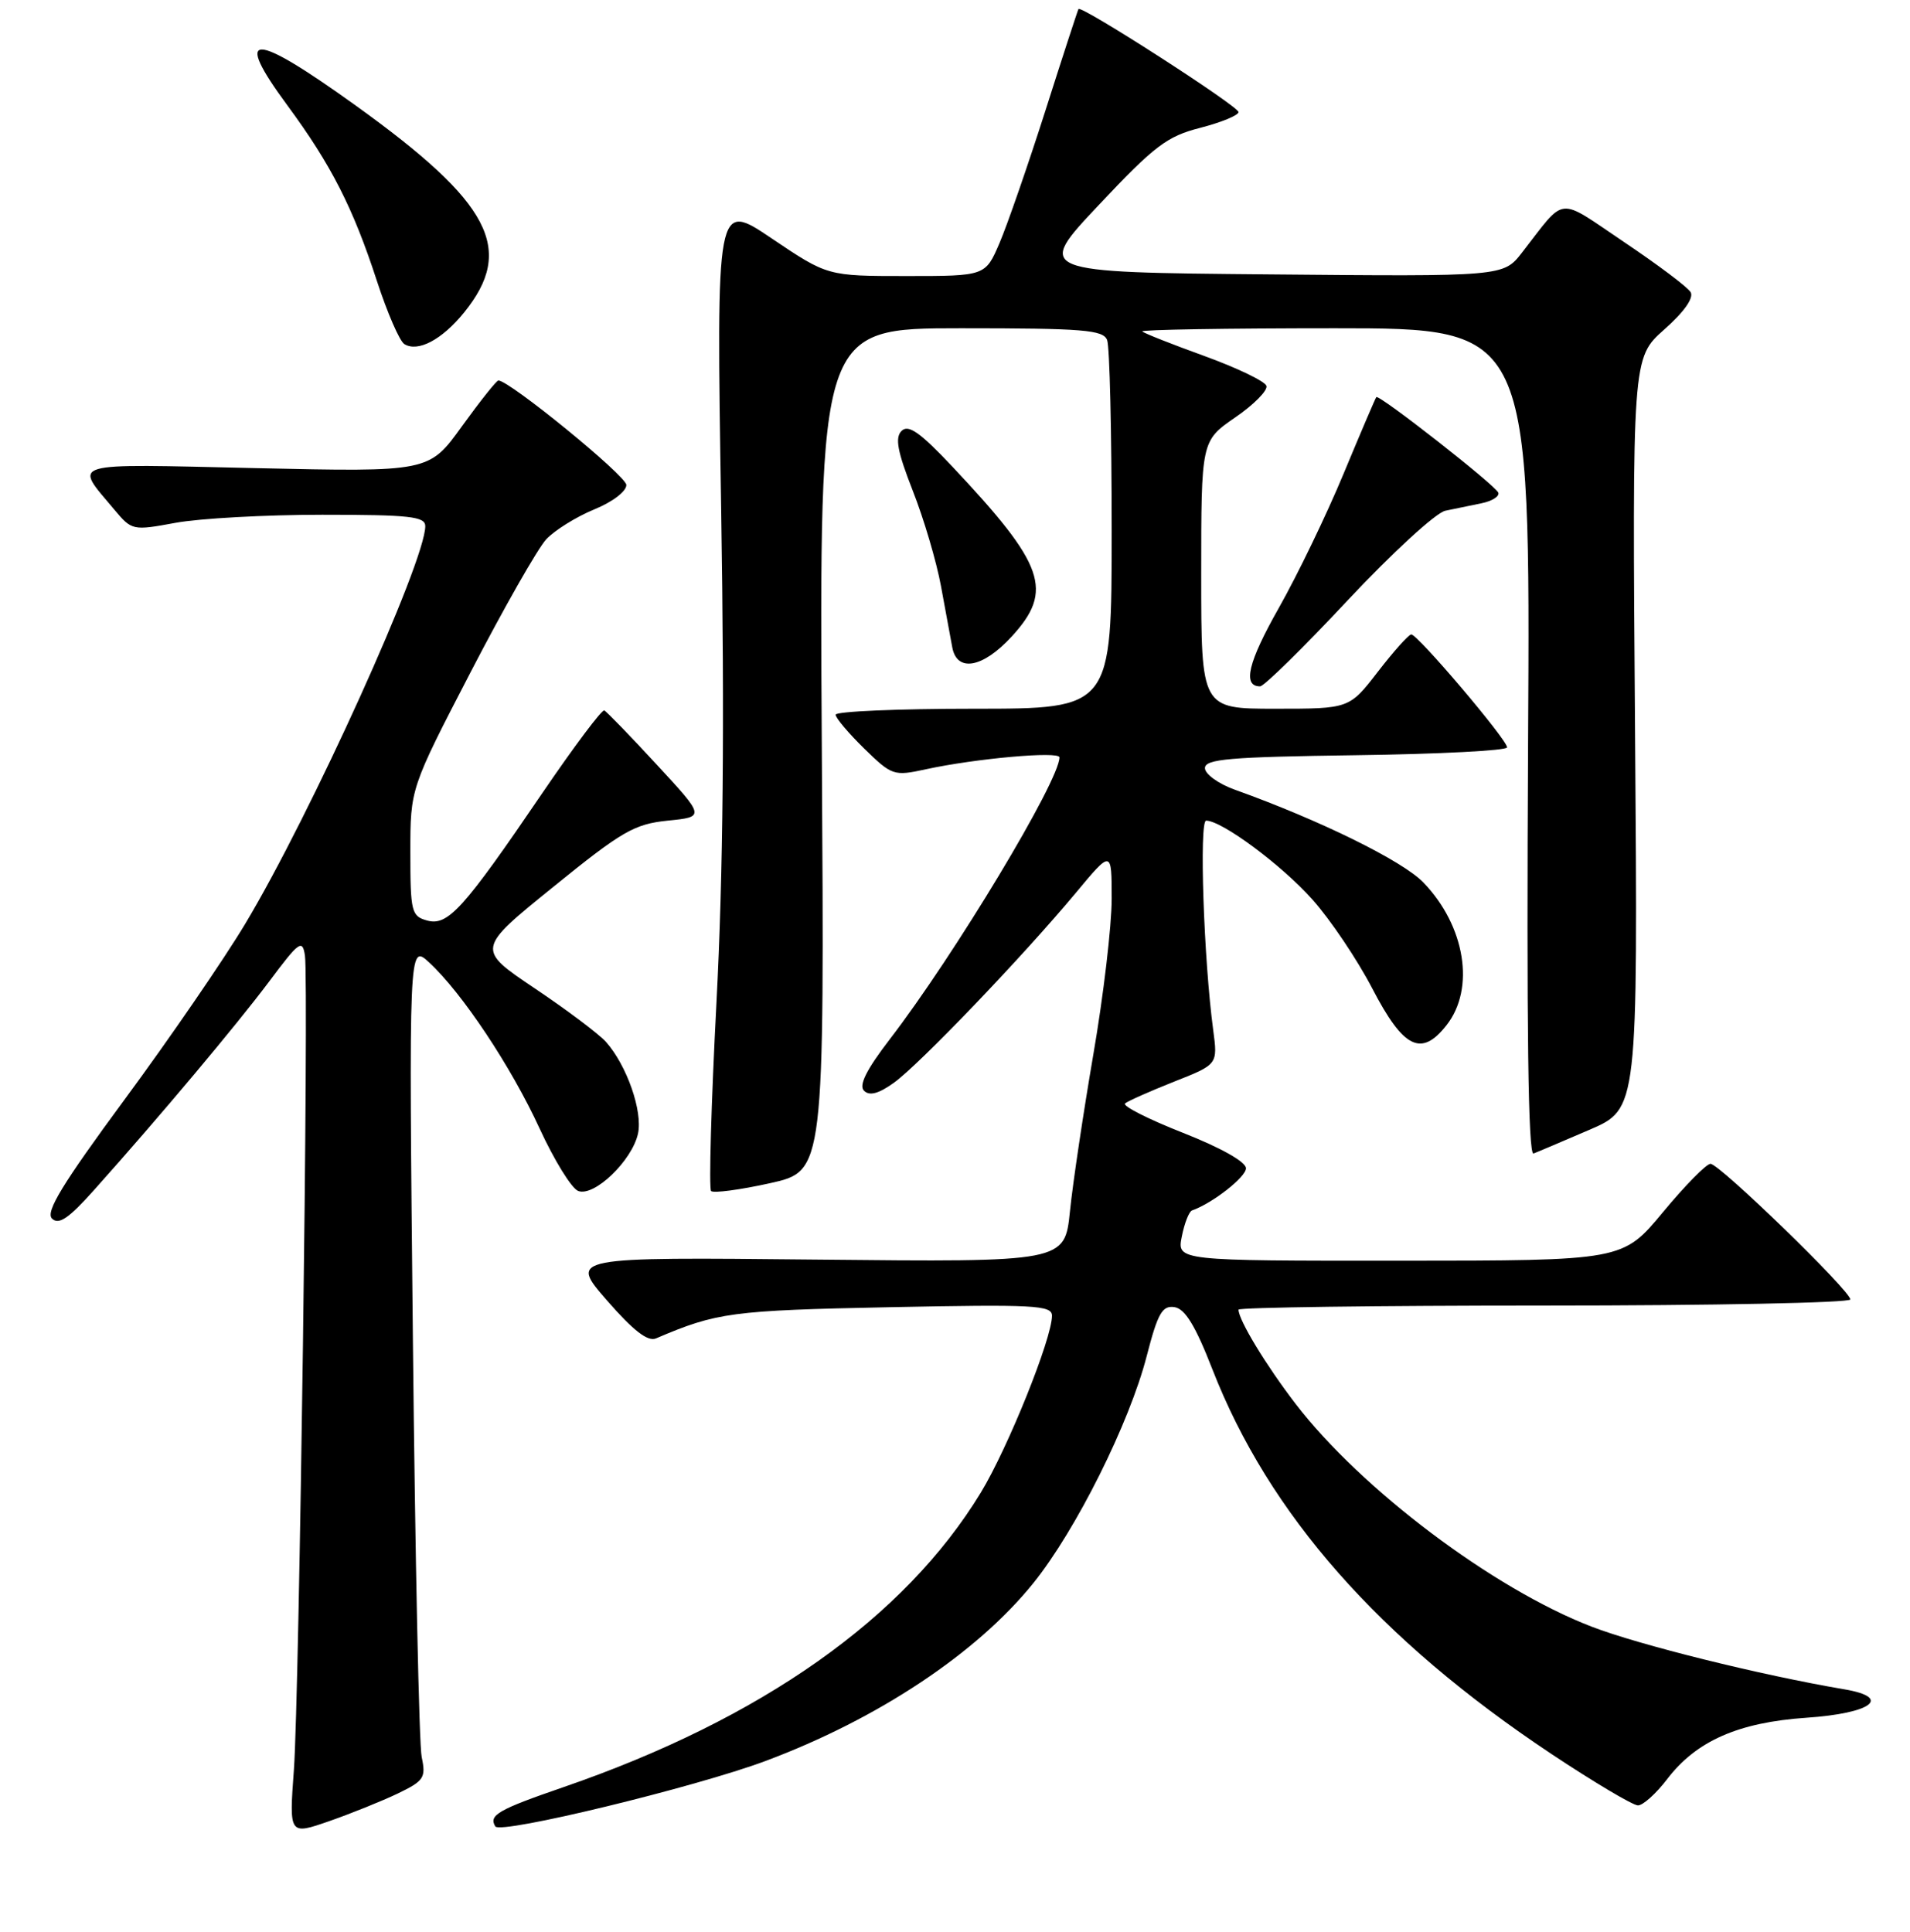 <?xml version="1.0" encoding="UTF-8" standalone="no"?>
<!DOCTYPE svg PUBLIC "-//W3C//DTD SVG 1.1//EN" "http://www.w3.org/Graphics/SVG/1.1/DTD/svg11.dtd" >
<svg xmlns="http://www.w3.org/2000/svg" xmlns:xlink="http://www.w3.org/1999/xlink" version="1.1" viewBox="0 0 256 259">
 <g >
 <path fill="currentColor"
d=" M 53.33 240.40 C 56.82 238.71 57.11 238.29 56.52 235.53 C 56.17 233.86 55.64 208.65 55.34 179.50 C 54.79 126.50 54.79 126.50 57.51 129.00 C 61.94 133.09 68.51 142.97 72.32 151.26 C 74.28 155.52 76.61 159.30 77.50 159.64 C 79.63 160.46 84.71 155.59 85.51 151.96 C 86.17 148.97 84.01 142.79 81.21 139.65 C 80.27 138.60 75.98 135.37 71.67 132.48 C 63.85 127.22 63.85 127.22 74.17 118.87 C 83.38 111.40 85.02 110.46 89.49 110.00 C 94.50 109.50 94.50 109.50 88.03 102.50 C 84.48 98.65 81.31 95.38 80.99 95.23 C 80.67 95.09 76.96 100.04 72.74 106.23 C 62.12 121.85 60.03 124.16 57.25 123.39 C 55.14 122.81 55.00 122.23 55.00 114.22 C 55.00 105.68 55.00 105.68 63.08 90.09 C 67.52 81.52 72.08 73.51 73.21 72.29 C 74.34 71.08 77.23 69.28 79.63 68.29 C 82.11 67.28 83.97 65.85 83.95 65.00 C 83.91 63.76 68.28 51.00 66.80 51.00 C 66.55 51.00 64.36 53.76 61.92 57.13 C 57.50 63.27 57.50 63.27 34.28 62.75 C 8.62 62.17 9.88 61.80 15.34 68.33 C 17.67 71.11 17.79 71.14 23.53 70.08 C 26.74 69.49 35.58 69.00 43.18 69.00 C 54.93 69.00 57.00 69.23 57.00 70.53 C 57.00 75.28 41.61 109.27 32.85 123.86 C 30.00 128.61 22.75 139.18 16.73 147.34 C 8.35 158.71 6.07 162.46 6.97 163.34 C 7.88 164.23 9.22 163.31 12.62 159.50 C 21.49 149.58 31.72 137.38 36.07 131.57 C 40.09 126.19 40.53 125.86 40.87 128.07 C 41.41 131.71 40.12 227.14 39.39 237.24 C 38.75 245.98 38.75 245.98 44.13 244.11 C 47.08 243.08 51.22 241.41 53.33 240.40 Z  M 102.62 236.04 C 117.69 230.40 130.95 221.59 138.51 212.19 C 144.23 205.08 151.39 190.74 153.70 181.75 C 155.18 176.02 155.78 174.97 157.41 175.21 C 158.83 175.42 160.22 177.69 162.50 183.55 C 170.08 202.98 184.84 219.73 207.90 235.08 C 213.63 238.89 218.86 242.00 219.54 242.00 C 220.21 242.00 221.97 240.42 223.44 238.49 C 227.36 233.36 232.97 230.88 242.11 230.25 C 250.86 229.66 253.68 227.54 247.20 226.44 C 236.04 224.55 219.60 220.47 213.30 218.03 C 200.13 212.95 182.42 199.61 173.64 188.16 C 169.68 183.00 166.00 176.93 166.00 175.55 C 166.00 175.25 184.45 175.00 207.00 175.00 C 229.55 175.00 248.00 174.63 248.00 174.18 C 248.00 173.01 230.46 156.00 229.26 156.00 C 228.71 156.00 225.84 158.92 222.88 162.49 C 217.50 168.98 217.50 168.98 187.62 168.99 C 157.75 169.00 157.75 169.00 158.40 165.75 C 158.75 163.96 159.37 162.39 159.77 162.25 C 162.51 161.29 167.00 157.78 167.00 156.60 C 167.00 155.74 163.64 153.85 158.54 151.84 C 153.89 150.01 150.41 148.24 150.79 147.91 C 151.18 147.58 154.14 146.27 157.36 144.99 C 163.22 142.68 163.22 142.68 162.61 138.09 C 161.34 128.69 160.71 110.00 161.66 110.00 C 163.77 110.00 171.79 115.95 175.91 120.58 C 178.33 123.29 181.93 128.65 183.93 132.50 C 188.11 140.55 190.50 141.73 193.88 137.42 C 197.75 132.50 196.39 124.11 190.78 118.29 C 187.98 115.39 176.94 109.95 165.50 105.85 C 163.30 105.06 161.50 103.76 161.50 102.96 C 161.50 101.74 164.80 101.46 181.75 101.23 C 192.89 101.08 202.00 100.61 202.00 100.18 C 202.00 99.15 189.98 84.99 189.15 85.04 C 188.79 85.07 186.78 87.32 184.68 90.04 C 180.85 95.00 180.85 95.00 170.93 95.00 C 161.00 95.00 161.00 95.00 161.00 77.05 C 161.00 59.10 161.00 59.10 165.55 55.96 C 168.06 54.24 169.94 52.33 169.74 51.72 C 169.53 51.10 165.80 49.31 161.45 47.73 C 157.09 46.15 153.34 44.67 153.10 44.43 C 152.86 44.19 164.47 44.00 178.89 44.00 C 205.12 44.00 205.12 44.00 204.81 99.51 C 204.60 137.81 204.82 154.90 205.54 154.62 C 206.12 154.40 209.50 152.96 213.06 151.43 C 219.53 148.63 219.53 148.63 219.15 98.30 C 218.77 47.98 218.77 47.98 223.06 44.17 C 225.76 41.78 227.06 39.91 226.59 39.15 C 226.18 38.47 222.16 35.46 217.67 32.44 C 208.56 26.32 209.98 26.18 204.00 33.85 C 201.50 37.07 201.50 37.07 170.14 36.78 C 138.77 36.50 138.77 36.50 147.28 27.47 C 154.74 19.54 156.41 18.27 160.89 17.13 C 163.70 16.40 166.00 15.46 166.00 15.02 C 166.00 14.24 144.91 0.66 144.55 1.21 C 144.45 1.37 142.45 7.50 140.12 14.82 C 137.78 22.15 135.01 30.14 133.97 32.57 C 132.07 37.00 132.07 37.00 121.49 37.00 C 110.91 37.00 110.91 37.00 103.45 31.97 C 96.00 26.94 96.00 26.94 96.66 68.29 C 97.12 97.07 96.93 117.15 96.03 134.36 C 95.32 147.95 95.00 159.33 95.31 159.65 C 95.63 159.96 99.18 159.49 103.20 158.60 C 110.50 156.98 110.50 156.98 110.15 100.49 C 109.81 44.00 109.81 44.00 128.80 44.00 C 145.19 44.00 147.87 44.22 148.39 45.58 C 148.73 46.45 149.00 57.93 149.00 71.08 C 149.00 95.00 149.00 95.00 130.50 95.00 C 120.33 95.00 112.00 95.36 112.00 95.80 C 112.00 96.24 113.73 98.28 115.83 100.34 C 119.55 103.97 119.80 104.05 124.08 103.12 C 130.73 101.67 142.00 100.66 142.00 101.52 C 142.00 104.65 127.93 128.03 119.24 139.33 C 116.13 143.38 115.08 145.48 115.80 146.20 C 116.53 146.93 117.75 146.61 119.79 145.15 C 123.17 142.74 137.04 128.26 144.16 119.72 C 149.00 113.90 149.00 113.90 149.00 120.48 C 149.00 124.11 147.90 133.47 146.55 141.29 C 145.21 149.11 143.79 158.58 143.41 162.34 C 142.71 169.18 142.71 169.18 109.50 168.84 C 76.30 168.50 76.30 168.50 81.33 174.29 C 84.89 178.37 86.83 179.88 87.93 179.40 C 96.06 175.92 98.07 175.65 119.25 175.22 C 138.60 174.83 141.00 174.95 141.00 176.36 C 141.00 179.41 135.10 194.08 131.46 200.07 C 121.24 216.88 102.07 230.41 75.50 239.56 C 66.76 242.57 65.46 243.32 66.39 244.82 C 67.06 245.90 93.24 239.55 102.62 236.04 Z  M 180.64 80.46 C 186.58 74.12 192.46 68.72 193.72 68.46 C 194.97 68.21 197.16 67.76 198.57 67.46 C 199.99 67.17 201.00 66.53 200.82 66.04 C 200.46 65.06 184.83 52.82 184.47 53.23 C 184.34 53.38 182.37 58.00 180.08 63.50 C 177.80 69.00 173.90 77.07 171.43 81.44 C 167.27 88.78 166.50 92.00 168.89 92.00 C 169.42 92.00 174.70 86.81 180.64 80.46 Z  M 135.62 85.30 C 141.25 79.15 140.05 75.72 127.64 62.54 C 123.32 57.95 121.75 56.85 120.84 57.76 C 119.93 58.67 120.28 60.51 122.34 65.78 C 123.82 69.53 125.52 75.29 126.12 78.56 C 126.72 81.82 127.40 85.51 127.63 86.75 C 128.25 90.17 131.73 89.55 135.62 85.30 Z  M 62.20 41.89 C 69.07 33.41 65.81 27.19 47.71 14.17 C 33.76 4.14 31.15 4.13 38.52 14.13 C 44.39 22.10 47.31 27.82 50.52 37.67 C 51.91 41.93 53.56 45.73 54.19 46.12 C 56.01 47.25 59.24 45.54 62.20 41.89 Z "/>
</g>
</svg>